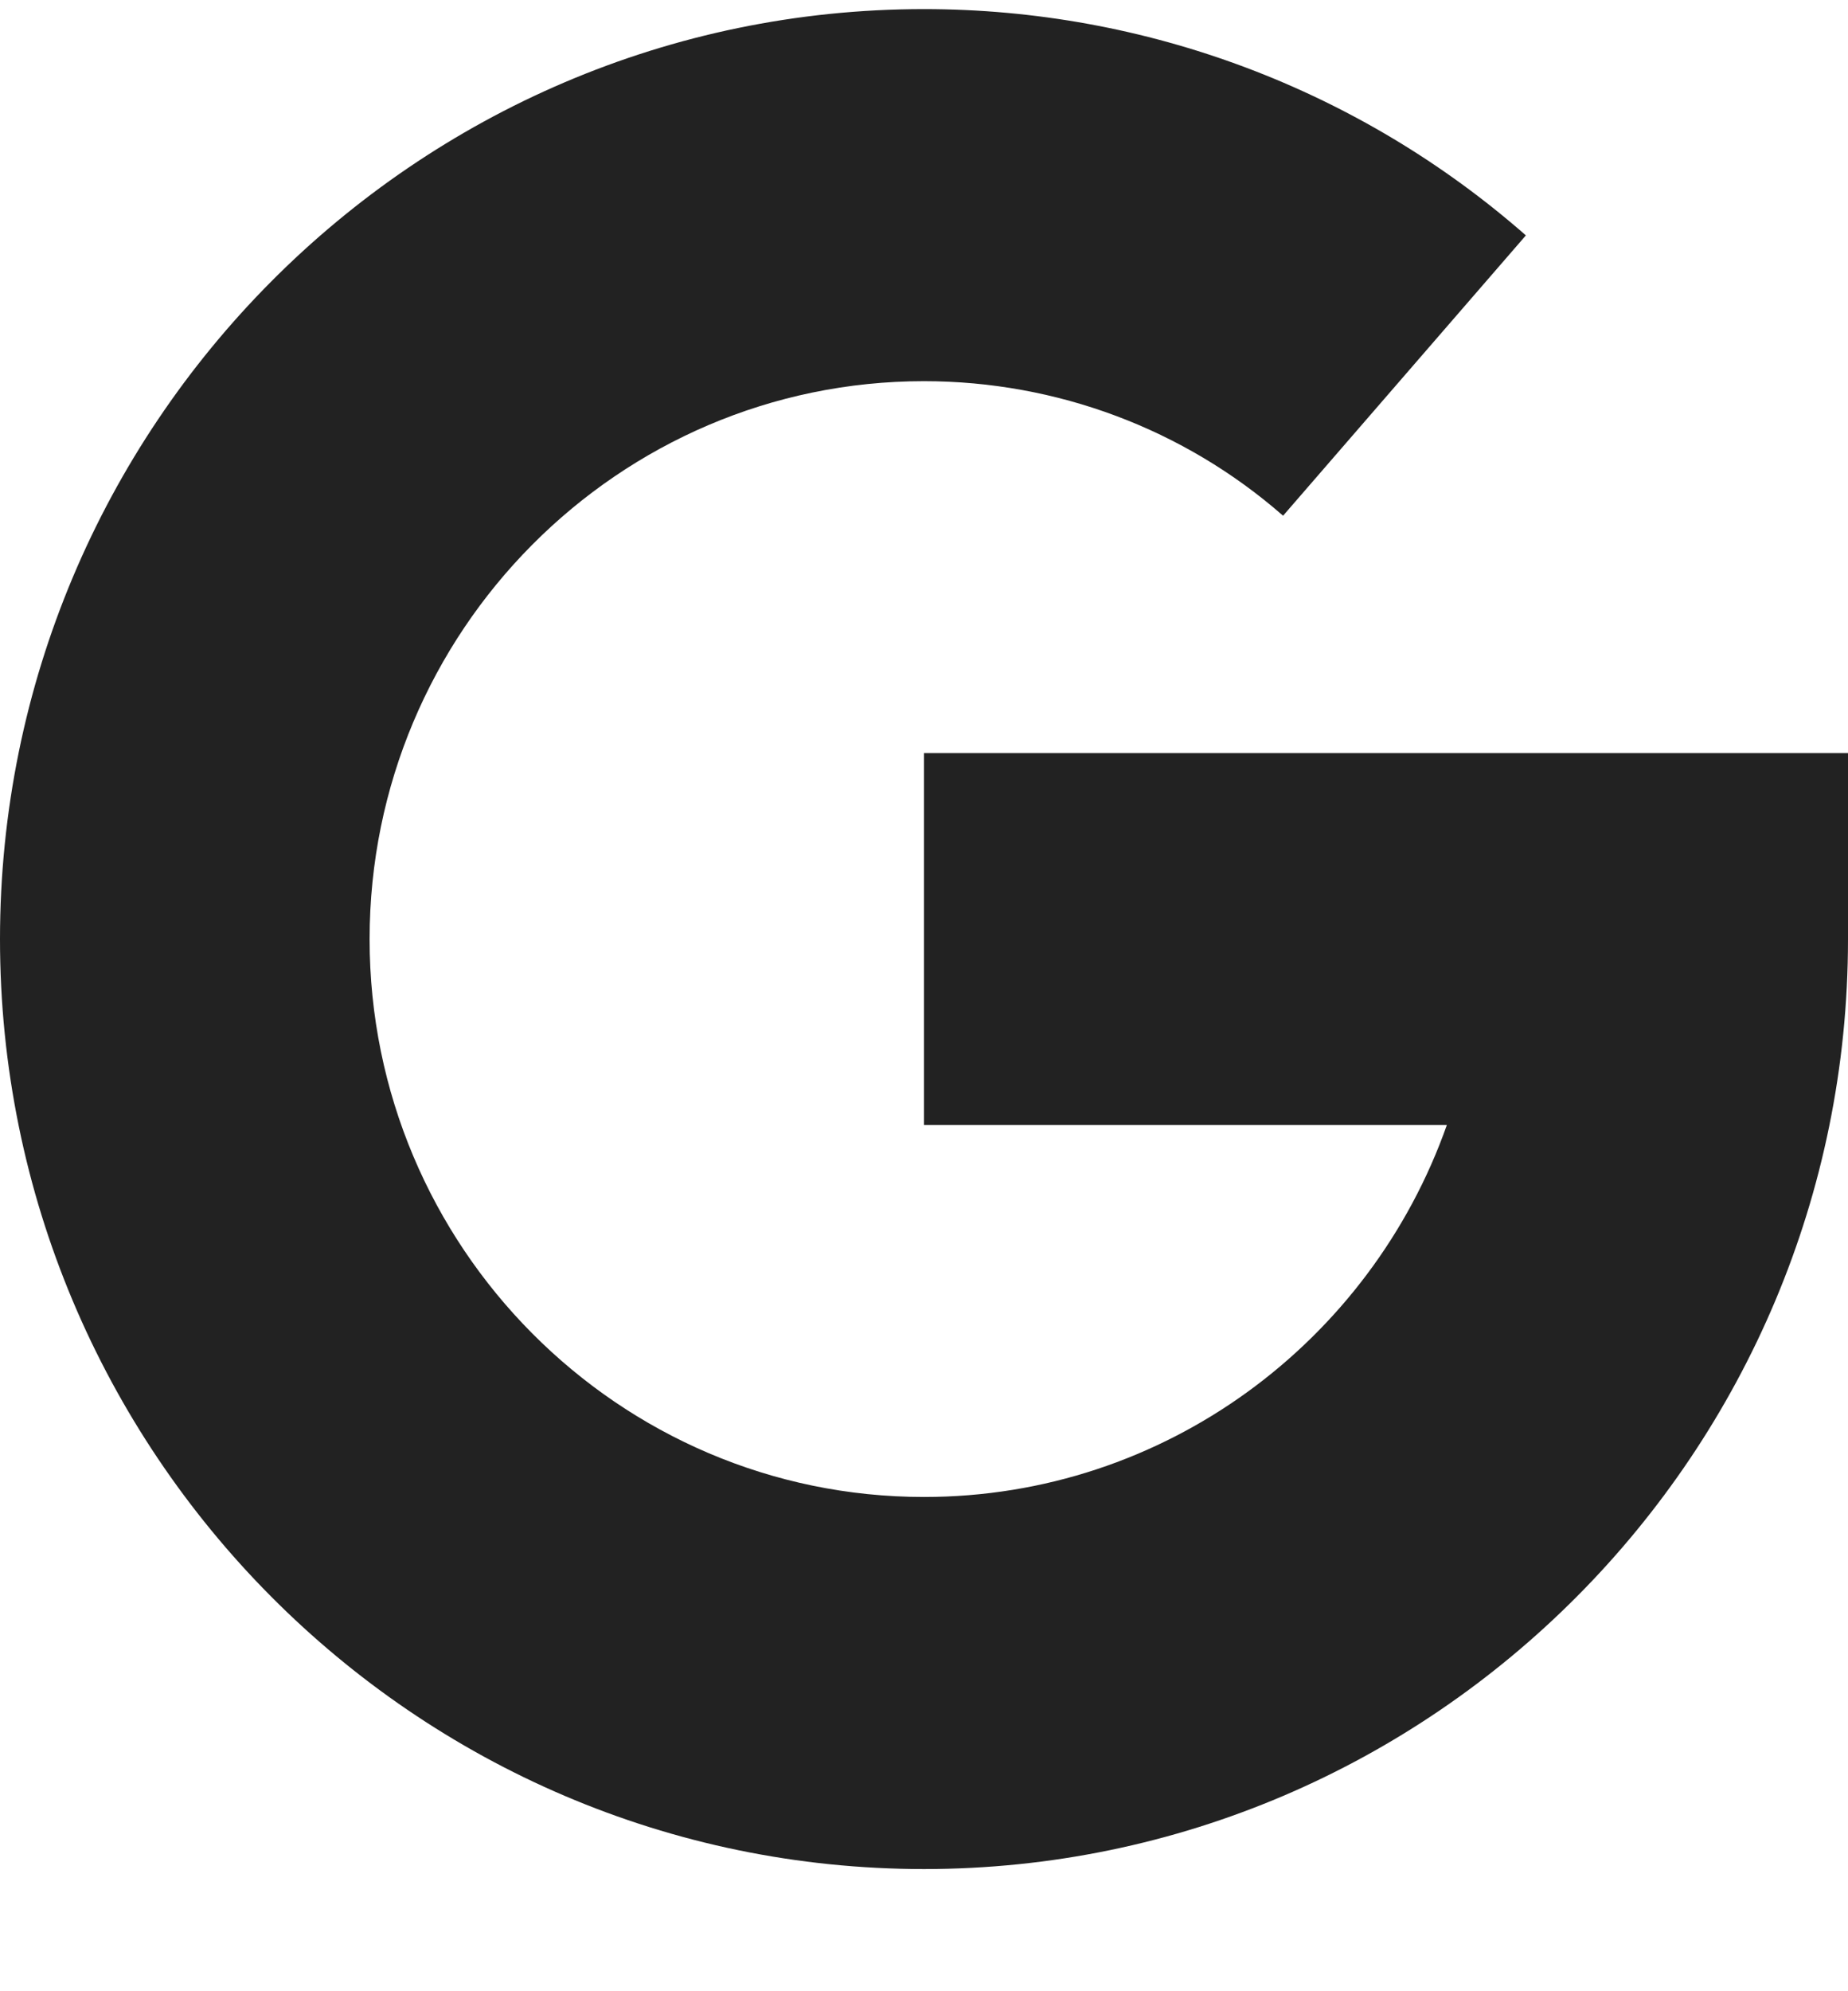 <svg width="13" height="14" viewBox="0 0 13 14" fill="none" xmlns="http://www.w3.org/2000/svg">
<path id="Shape" d="M6.5 5.295V7.91H10.178C9.641 9.432 8.195 10.525 6.5 10.525C4.35 10.525 2.6 8.765 2.6 6.603C2.6 4.44 4.35 2.68 6.5 2.68C7.432 2.68 8.329 3.016 9.026 3.626L10.734 1.655C9.564 0.629 8.061 0.064 6.5 0.064C2.916 0.064 0 2.997 0 6.603C0 10.208 2.916 13.141 6.5 13.141C10.084 13.141 13 10.208 13 6.603V5.295H6.5Z" fill="#222222"/>
</svg>

